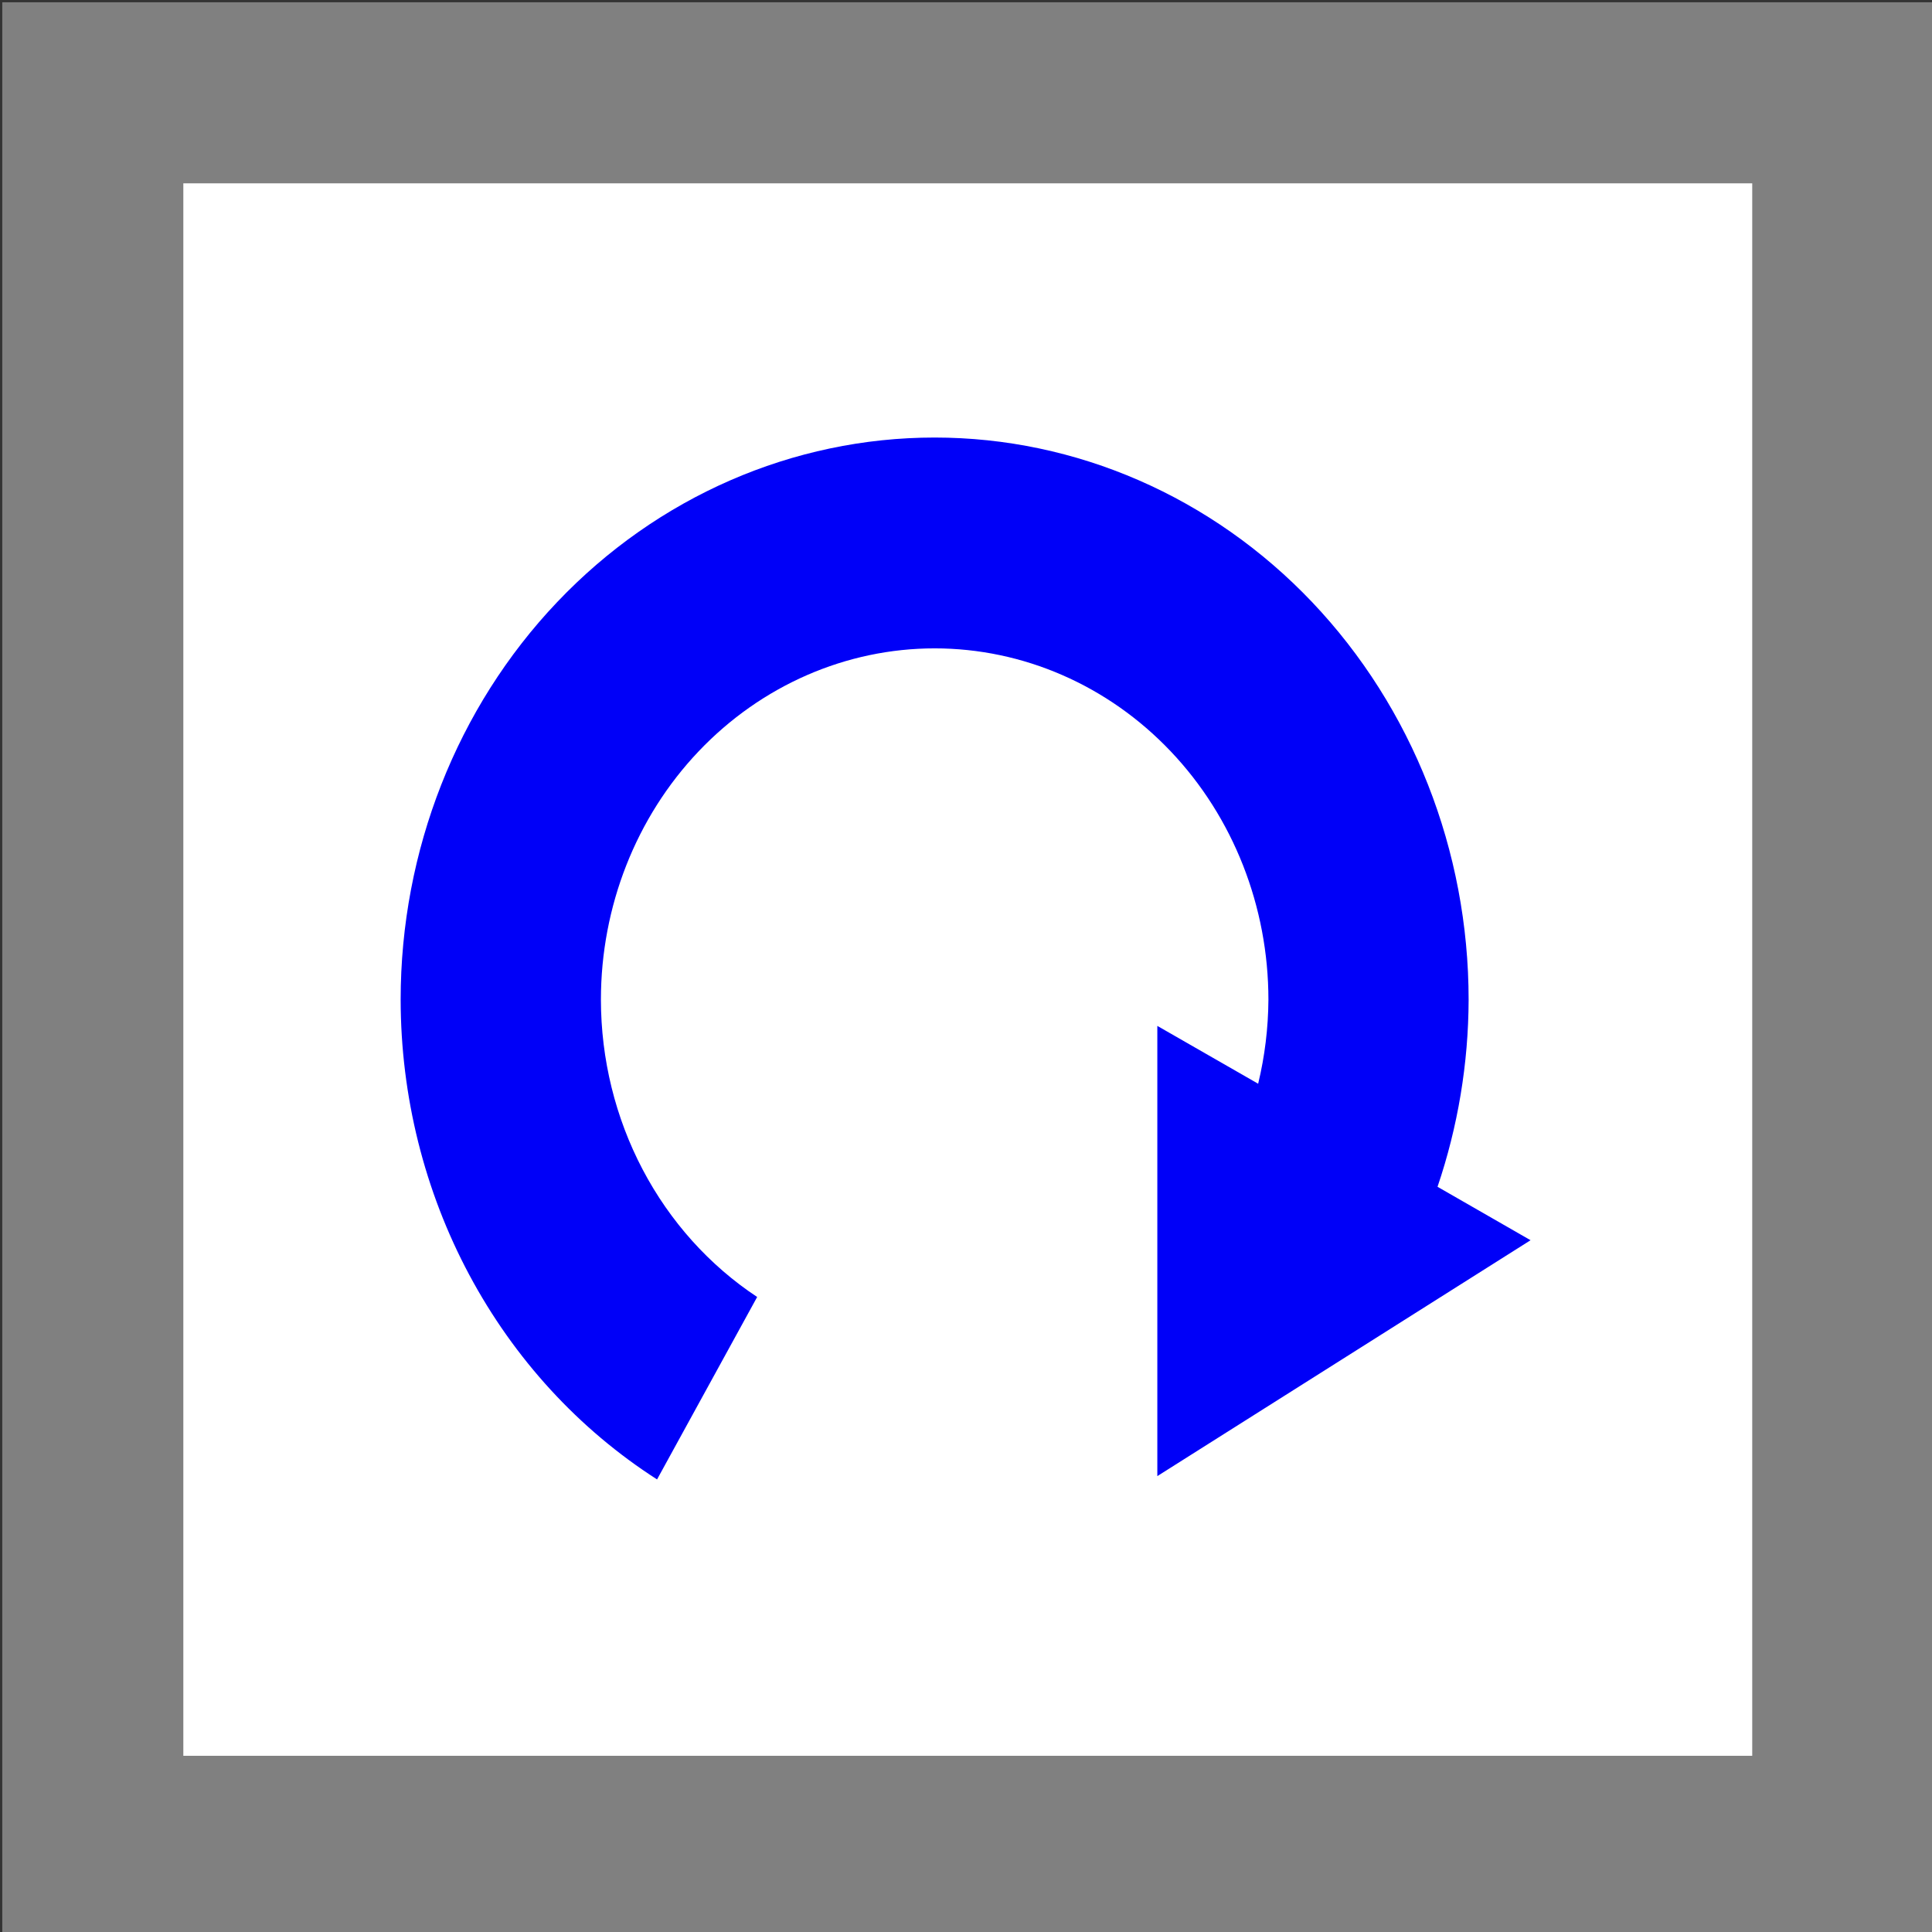 <?xml version="1.0" encoding="UTF-8" standalone="no"?>
<!-- Created with Inkscape (http://www.inkscape.org/) -->

<svg
   width="32.0px"
   height="32.0px"
   viewBox="0 0 32.0 32.0"
   version="1.1"
   id="SVGRoot"
   xmlns="http://www.w3.org/2000/svg"
   xmlns:svg="http://www.w3.org/2000/svg">
  <rect x="0" y="0" width="32.0" height="32.0" fill="#333333" stroke="none"/>
  <defs
     id="defs418" />
  <g
     id="layer1">
    <rect
       style="fill:#ffffff;stroke:#808080;stroke-width:2.999;stroke-linecap:square;stroke-dasharray:none;stroke-opacity:1;paint-order:markers fill stroke"
       id="rect605"
       width="28.985"
       height="29.044"
       x="1.537"
       y="1.537" />
    <path
       d="m 15.481,7.247 c -2.346,0 -4.596,0.981 -6.254,2.727 -1.659,1.746 -2.591,4.115 -2.591,6.585 0.002,1.596 0.393,3.166 1.137,4.557 0.744,1.391 1.815,2.558 3.11,3.388 l 1.658,-3.022 C 11.75,20.959 11.098,20.233 10.645,19.372 10.192,18.511 9.954,17.543 9.953,16.559 c 0,-1.544 0.582,-3.024 1.619,-4.115 1.037,-1.091 2.443,-1.705 3.909,-1.705 1.466,0 2.872,0.613 3.909,1.705 1.037,1.091 1.619,2.572 1.619,4.115 -0.003,0.469 -0.06,0.936 -0.17,1.391 l -1.67,-0.958 v 7.457 l 6.182,-3.907 -1.541,-0.885 c 0.337,-0.994 0.512,-2.042 0.515,-3.098 0,-2.47 -0.932,-4.838 -2.591,-6.585 -1.659,-1.746 -3.909,-2.727 -6.254,-2.727 z"
       fill="#0023ff"
       id="path2"
       style="stroke-width:1.513;fill:#0000f8;fill-opacity:1" />
  </g>
</svg>
